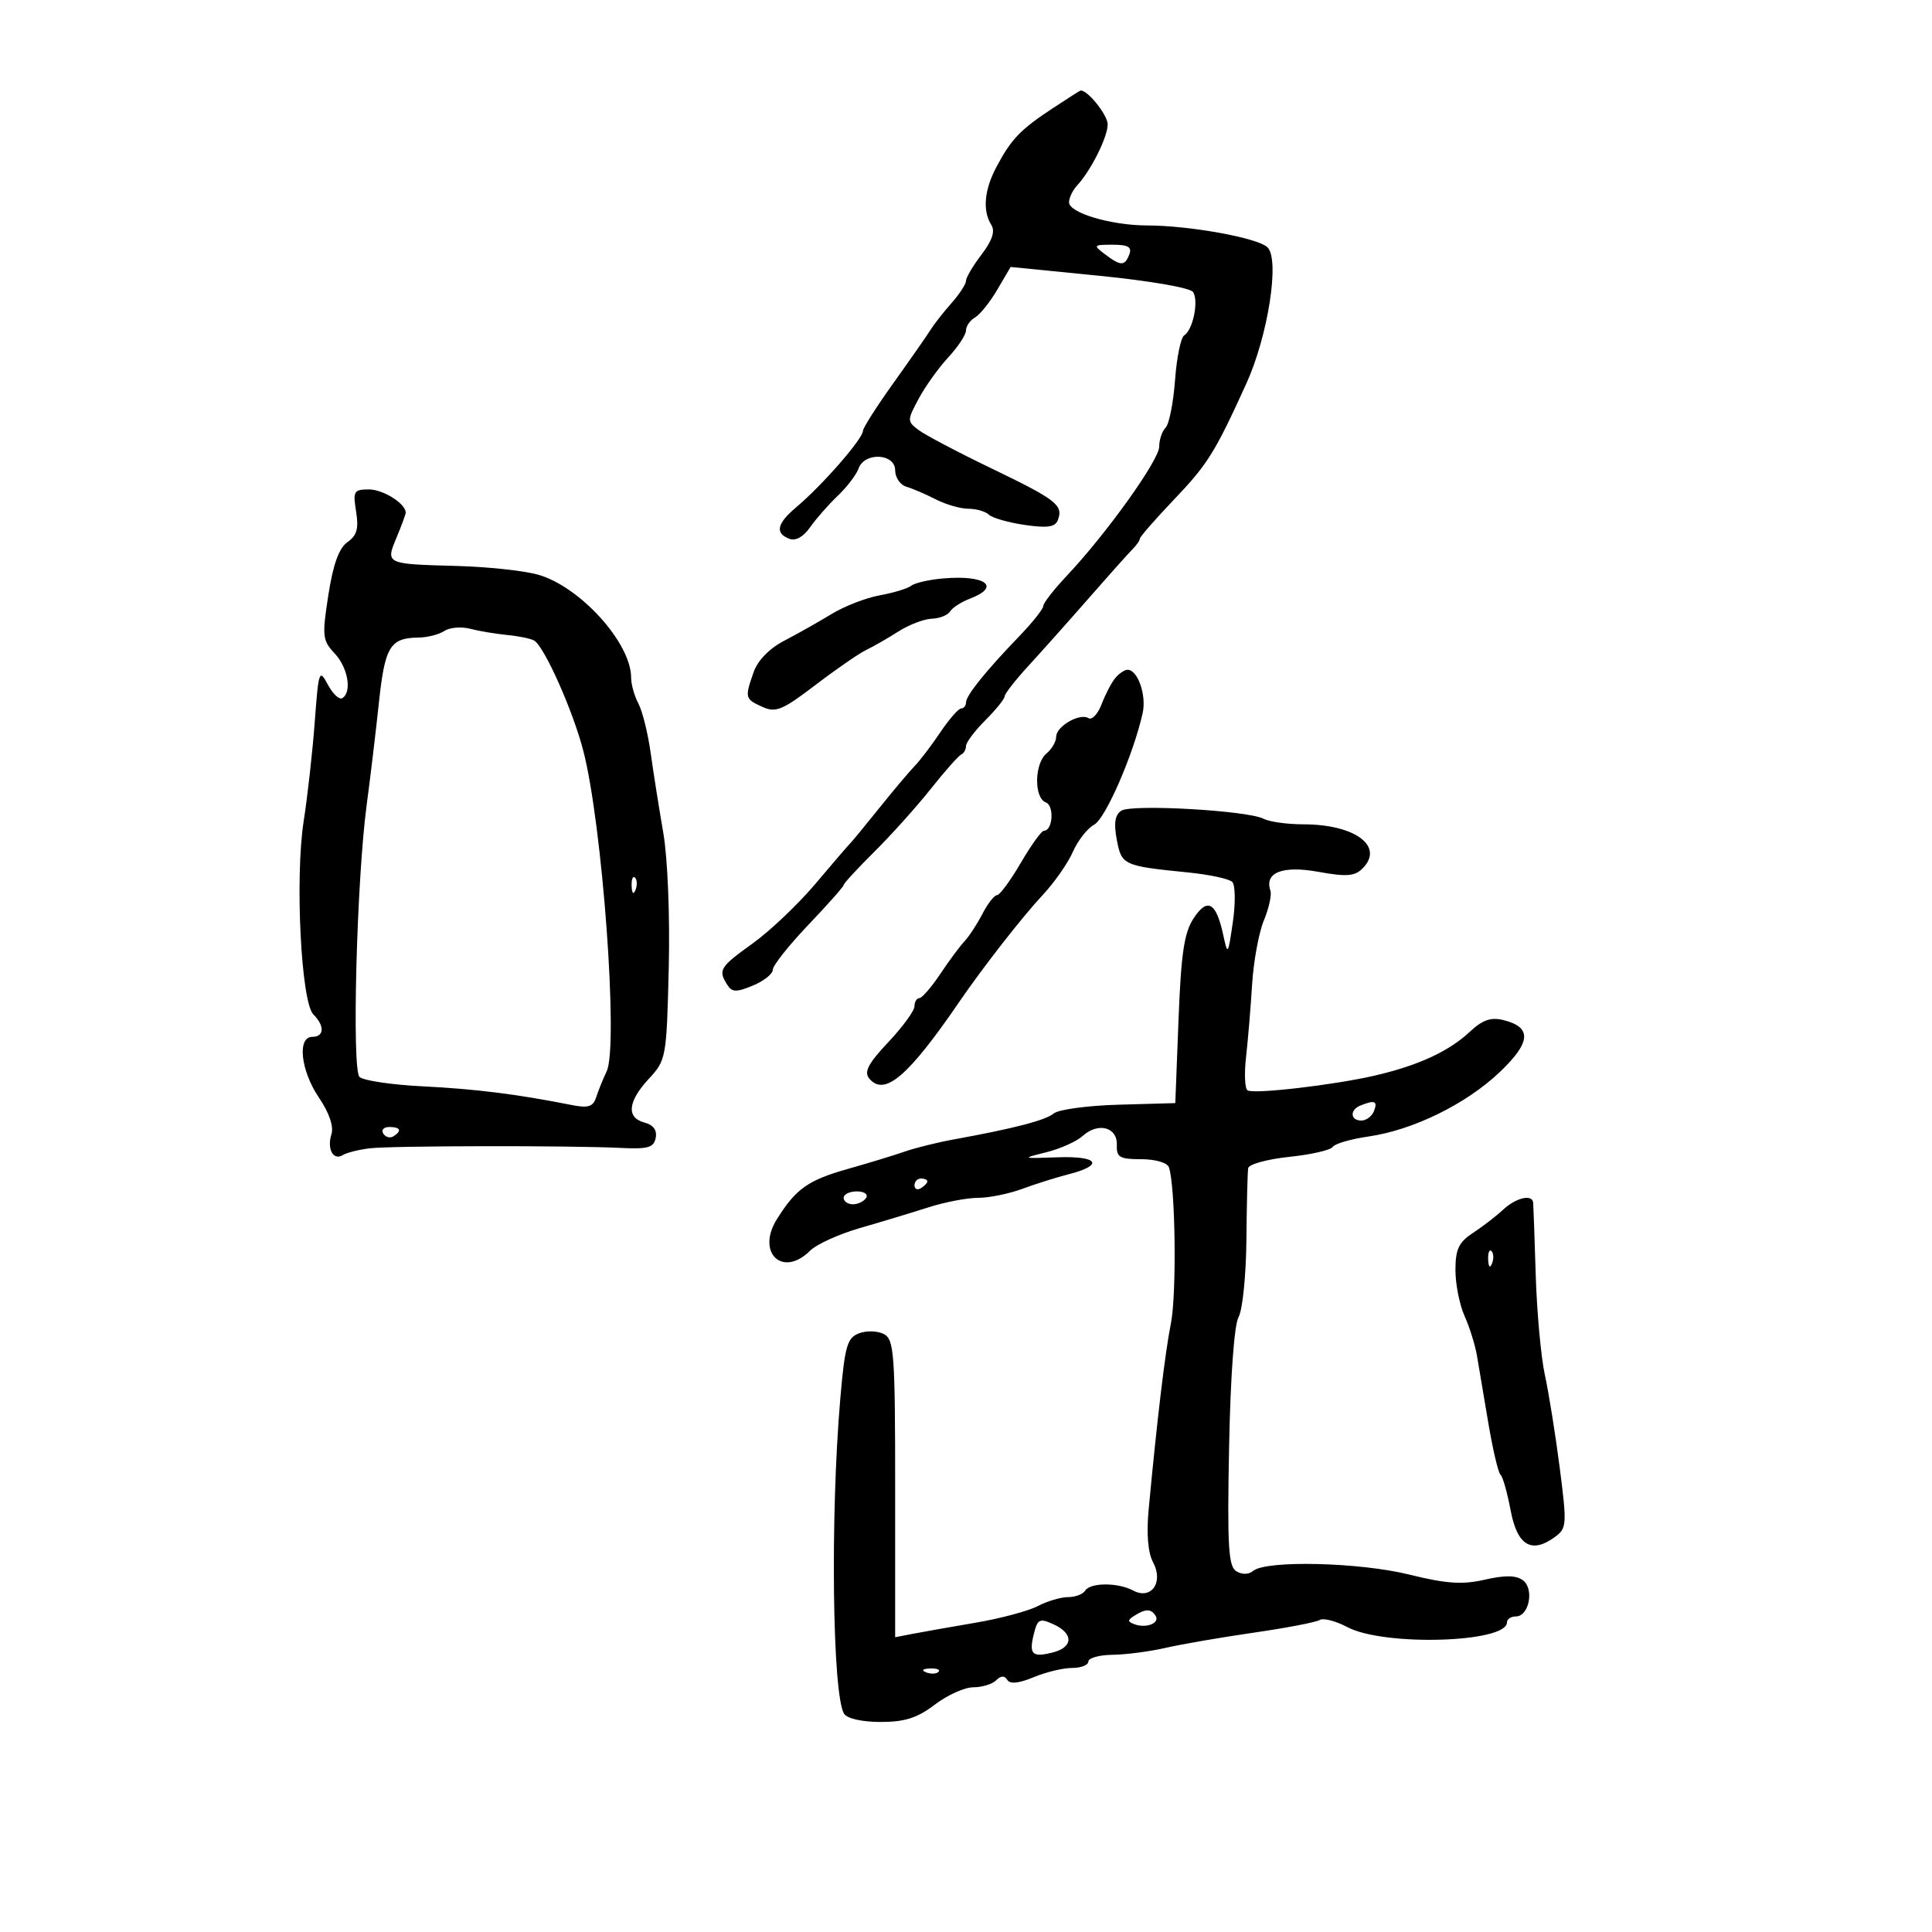 <svg xmlns="http://www.w3.org/2000/svg" width="300" height="300" viewBox="0 0 300 300" version="1.1">
	<path d="M 163.401 16.855 C 158.447 20.118, 157.030 21.596, 154.750 25.877 C 152.831 29.480, 152.538 32.722, 153.933 34.925 C 154.552 35.905, 154.078 37.342, 152.417 39.520 C 151.088 41.263, 150 43.101, 150 43.605 C 150 44.108, 148.988 45.665, 147.750 47.063 C 146.512 48.462, 145.050 50.326, 144.500 51.207 C 143.950 52.087, 141.363 55.797, 138.750 59.451 C 136.137 63.106, 134 66.455, 134 66.895 C 134 68.122, 127.706 75.335, 123.662 78.743 C 120.634 81.295, 120.300 82.794, 122.564 83.663 C 123.543 84.039, 124.748 83.373, 125.788 81.881 C 126.701 80.572, 128.629 78.375, 130.073 77 C 131.517 75.625, 132.977 73.713, 133.318 72.750 C 134.235 70.159, 139 70.394, 139 73.031 C 139 74.149, 139.787 75.297, 140.750 75.582 C 141.713 75.868, 143.774 76.754, 145.331 77.551 C 146.888 78.348, 149.161 79, 150.381 79 C 151.601 79, 153.027 79.413, 153.550 79.918 C 154.072 80.422, 156.573 81.139, 159.108 81.510 C 162.645 82.028, 163.843 81.852, 164.265 80.752 C 165.147 78.454, 164.033 77.586, 154 72.755 C 148.775 70.239, 143.666 67.550, 142.647 66.779 C 140.844 65.414, 140.844 65.284, 142.654 61.907 C 143.677 59.999, 145.748 57.106, 147.257 55.479 C 148.766 53.852, 150 51.976, 150 51.310 C 150 50.644, 150.628 49.740, 151.397 49.300 C 152.165 48.860, 153.724 46.914, 154.862 44.976 L 156.931 41.452 170.716 42.823 C 178.535 43.600, 184.829 44.693, 185.260 45.347 C 186.165 46.720, 185.242 51.233, 183.884 52.072 C 183.357 52.397, 182.715 55.532, 182.458 59.037 C 182.200 62.543, 181.542 65.858, 180.995 66.405 C 180.448 66.952, 180 68.282, 180 69.361 C 180 71.432, 171.797 82.892, 165.648 89.412 C 163.641 91.539, 162 93.649, 162 94.101 C 162 94.553, 160.313 96.674, 158.250 98.815 C 153.035 104.228, 150 108.006, 150 109.085 C 150 109.588, 149.662 110.003, 149.250 110.007 C 148.838 110.011, 147.375 111.685, 146 113.728 C 144.625 115.771, 142.825 118.136, 142 118.983 C 141.175 119.831, 138.700 122.768, 136.500 125.512 C 134.300 128.255, 132.265 130.725, 131.978 131 C 131.690 131.275, 129.280 134.080, 126.621 137.233 C 123.962 140.386, 119.584 144.548, 116.893 146.481 C 111.761 150.168, 111.478 150.627, 112.923 152.910 C 113.668 154.086, 114.326 154.108, 116.908 153.038 C 118.608 152.334, 120 151.228, 120 150.580 C 120 149.933, 122.475 146.807, 125.500 143.634 C 128.525 140.460, 131 137.667, 131 137.427 C 131 137.187, 133.152 134.855, 135.781 132.245 C 138.411 129.635, 142.348 125.250, 144.531 122.500 C 146.714 119.750, 148.838 117.350, 149.250 117.167 C 149.662 116.983, 150 116.386, 150 115.840 C 150 115.293, 151.350 113.496, 153 111.846 C 154.650 110.196, 156 108.523, 156 108.129 C 156 107.734, 157.688 105.576, 159.750 103.332 C 161.813 101.089, 165.975 96.420, 169 92.958 C 172.025 89.495, 175.063 86.095, 175.750 85.402 C 176.438 84.710, 177 83.916, 177 83.640 C 177 83.363, 179.363 80.655, 182.250 77.623 C 187.545 72.061, 188.624 70.335, 193.517 59.593 C 196.897 52.171, 198.748 40.311, 196.822 38.411 C 195.334 36.942, 184.762 35.019, 178.116 35.008 C 172.529 34.998, 166 33.061, 166 31.413 C 166 30.714, 166.563 29.540, 167.250 28.803 C 169.377 26.524, 172 21.285, 172 19.318 C 172 17.815, 168.705 13.763, 167.739 14.078 C 167.607 14.121, 165.655 15.370, 163.401 16.855 M 171.559 39.468 C 174.036 41.342, 174.653 41.347, 175.362 39.500 C 175.798 38.362, 175.175 38, 172.777 38 C 169.784 38, 169.720 38.077, 171.559 39.468 M 55.295 79.428 C 55.724 82.074, 55.419 83.156, 53.955 84.178 C 52.639 85.095, 51.730 87.612, 50.987 92.391 C 49.996 98.768, 50.069 99.445, 51.958 101.456 C 54.038 103.669, 54.687 107.457, 53.151 108.407 C 52.684 108.696, 51.671 107.746, 50.901 106.297 C 49.576 103.804, 49.466 104.117, 48.875 112.081 C 48.531 116.711, 47.758 123.650, 47.156 127.500 C 45.784 136.284, 46.749 155.607, 48.655 157.513 C 50.439 159.296, 50.363 161, 48.500 161 C 46.111 161, 46.688 166.260, 49.536 170.458 C 51.103 172.767, 51.843 174.920, 51.472 176.089 C 50.736 178.407, 51.744 180.276, 53.234 179.356 C 53.836 178.983, 55.717 178.512, 57.414 178.309 C 60.825 177.901, 88.632 177.860, 96.482 178.252 C 100.619 178.458, 101.524 178.191, 101.819 176.679 C 102.049 175.497, 101.442 174.667, 100.087 174.312 C 97.226 173.564, 97.471 171.050, 100.750 167.516 C 103.440 164.616, 103.507 164.243, 103.842 150.364 C 104.038 142.245, 103.677 133.251, 102.998 129.338 C 102.347 125.577, 101.464 119.992, 101.036 116.927 C 100.609 113.862, 99.751 110.404, 99.130 109.243 C 98.508 108.082, 98 106.271, 98 105.219 C 98 99.826, 90.026 91.028, 83.500 89.221 C 81.300 88.612, 75.675 88.010, 71 87.884 C 59.829 87.582, 59.854 87.594, 61.583 83.457 C 62.362 81.591, 63 79.857, 63 79.604 C 63 78.208, 59.507 76, 57.298 76 C 54.941 76, 54.782 76.272, 55.295 79.428 M 146.513 89.814 C 144.320 89.998, 142.070 90.507, 141.513 90.944 C 140.956 91.381, 138.754 92.054, 136.620 92.439 C 134.485 92.824, 131.110 94.133, 129.120 95.348 C 127.129 96.563, 123.823 98.428, 121.773 99.493 C 119.473 100.689, 117.654 102.554, 117.023 104.364 C 115.629 108.363, 115.670 108.529, 118.375 109.761 C 120.456 110.709, 121.476 110.289, 126.625 106.364 C 129.856 103.900, 133.400 101.454, 134.500 100.927 C 135.600 100.401, 137.850 99.110, 139.500 98.058 C 141.150 97.007, 143.486 96.113, 144.691 96.073 C 145.896 96.033, 147.177 95.522, 147.538 94.938 C 147.899 94.354, 149.276 93.466, 150.597 92.963 C 155.485 91.105, 153.092 89.260, 146.513 89.814 M 69 97.975 C 68.175 98.522, 66.375 98.983, 65 99 C 60.567 99.054, 59.766 100.372, 58.832 109.145 C 58.343 113.740, 57.489 120.875, 56.936 125 C 55.387 136.542, 54.610 166.010, 55.823 167.223 C 56.389 167.789, 60.823 168.448, 65.676 168.688 C 73.785 169.088, 80.330 169.909, 88.738 171.580 C 91.354 172.100, 92.093 171.866, 92.579 170.362 C 92.910 169.338, 93.641 167.536, 94.202 166.358 C 96.066 162.445, 93.539 127.910, 90.554 116.500 C 88.927 110.280, 84.548 100.457, 82.967 99.480 C 82.469 99.172, 80.586 98.778, 78.781 98.604 C 76.977 98.429, 74.375 97.993, 73 97.634 C 71.625 97.274, 69.825 97.428, 69 97.975 M 173.180 105.283 C 172.595 105.988, 171.640 107.815, 171.060 109.343 C 170.479 110.871, 169.562 111.847, 169.023 111.514 C 167.658 110.671, 164 112.782, 164 114.413 C 164 115.151, 163.325 116.315, 162.500 117 C 160.613 118.566, 160.536 123.885, 162.389 124.596 C 163.743 125.115, 163.481 129, 162.093 129 C 161.723 129, 160.106 131.250, 158.500 134 C 156.894 136.750, 155.236 139, 154.816 139 C 154.395 139, 153.375 140.307, 152.549 141.905 C 151.723 143.503, 150.473 145.416, 149.772 146.155 C 149.071 146.895, 147.373 149.184, 145.999 151.243 C 144.624 153.302, 143.162 154.989, 142.750 154.993 C 142.338 154.997, 142 155.565, 142 156.255 C 142 156.946, 140.171 159.452, 137.936 161.826 C 134.816 165.138, 134.127 166.449, 134.973 167.467 C 137.330 170.308, 141.006 167.183, 148.935 155.597 C 152.605 150.235, 158.810 142.282, 161.840 139.056 C 163.676 137.100, 165.813 134.054, 166.588 132.286 C 167.363 130.518, 168.856 128.612, 169.905 128.051 C 171.675 127.104, 176.004 117.141, 177.432 110.729 C 178.049 107.956, 176.671 104, 175.087 104 C 174.624 104, 173.766 104.577, 173.180 105.283 M 174.118 125.882 C 173.135 126.522, 172.931 127.819, 173.412 130.382 C 174.155 134.345, 174.414 134.464, 184.487 135.473 C 187.779 135.803, 190.865 136.465, 191.343 136.943 C 191.822 137.422, 191.865 140.218, 191.439 143.157 C 190.685 148.351, 190.644 148.407, 189.939 145.157 C 188.840 140.084, 187.486 139.329, 185.343 142.595 C 183.876 144.830, 183.398 148.043, 183 158.346 L 182.500 171.290 173.734 171.536 C 168.913 171.671, 164.365 172.282, 163.628 172.894 C 162.336 173.966, 157.495 175.223, 148 176.950 C 145.525 177.401, 142.150 178.239, 140.500 178.813 C 138.850 179.386, 134.847 180.607, 131.604 181.525 C 125.473 183.261, 123.594 184.594, 120.646 189.296 C 117.371 194.521, 121.525 198.475, 125.800 194.200 C 126.790 193.210, 130.278 191.628, 133.550 190.685 C 136.823 189.742, 141.585 188.302, 144.134 187.485 C 146.683 186.668, 150.161 186, 151.864 186 C 153.567 186, 156.656 185.374, 158.730 184.608 C 160.803 183.842, 164.040 182.823, 165.922 182.343 C 171.490 180.923, 170.577 179.480, 164.252 179.704 C 158.629 179.903, 158.589 179.886, 162.450 178.928 C 164.622 178.389, 167.176 177.245, 168.125 176.386 C 170.517 174.222, 173.520 175.013, 173.421 177.781 C 173.352 179.704, 173.857 180, 177.202 180 C 179.388 180, 181.255 180.542, 181.506 181.250 C 182.518 184.108, 182.734 200.869, 181.817 205.500 C 180.898 210.144, 179.697 220.189, 178.362 234.387 C 178.005 238.183, 178.251 241.101, 179.055 242.603 C 180.717 245.709, 178.760 248.477, 175.961 246.979 C 173.588 245.709, 169.290 245.721, 168.500 247 C 168.160 247.550, 166.965 248, 165.845 248 C 164.725 248, 162.614 248.625, 161.154 249.390 C 159.694 250.154, 155.350 251.316, 151.500 251.972 C 147.650 252.628, 143.262 253.403, 141.750 253.695 L 139 254.227 139 231.149 C 139 210.185, 138.840 207.986, 137.250 207.153 C 136.287 206.649, 134.552 206.595, 133.394 207.033 C 131.548 207.731, 131.187 208.985, 130.482 217.165 C 128.915 235.313, 129.247 263.164, 131.065 266.105 C 131.533 266.862, 133.851 267.385, 136.742 267.385 C 140.507 267.385, 142.440 266.767, 145.159 264.692 C 147.100 263.212, 149.794 262, 151.144 262 C 152.495 262, 154.089 261.511, 154.687 260.913 C 155.422 260.178, 155.980 260.159, 156.409 260.853 C 156.828 261.531, 158.213 261.391, 160.490 260.440 C 162.385 259.648, 165.075 259, 166.468 259 C 167.861 259, 169 258.550, 169 258 C 169 257.450, 170.688 256.980, 172.750 256.956 C 174.813 256.932, 178.525 256.448, 181 255.879 C 183.475 255.310, 189.637 254.247, 194.694 253.516 C 199.751 252.785, 204.350 251.902, 204.915 251.553 C 205.479 251.204, 207.417 251.701, 209.221 252.658 C 214.884 255.662, 234 255.094, 234 251.922 C 234 251.415, 234.623 251, 235.383 251 C 237.433 251, 238.271 246.726, 236.483 245.389 C 235.429 244.601, 233.712 244.572, 230.569 245.291 C 227.066 246.093, 224.612 245.927, 218.821 244.497 C 211.074 242.584, 196.615 242.245, 194.587 243.928 C 193.885 244.510, 192.858 244.529, 191.966 243.976 C 190.743 243.218, 190.558 240.038, 190.851 224.783 C 191.063 213.757, 191.649 205.706, 192.327 204.500 C 192.946 203.400, 193.493 198, 193.542 192.500 C 193.592 187, 193.715 182.002, 193.816 181.392 C 193.917 180.783, 196.787 179.994, 200.194 179.638 C 203.601 179.281, 206.638 178.586, 206.944 178.093 C 207.250 177.600, 209.750 176.872, 212.500 176.475 C 219.441 175.475, 227.686 171.423, 232.905 166.449 C 237.734 161.847, 237.900 159.515, 233.478 158.405 C 231.499 157.908, 230.222 158.354, 228.185 160.254 C 224.945 163.275, 220.209 165.454, 213.500 167.011 C 207.189 168.476, 194.749 169.925, 193.725 169.314 C 193.299 169.060, 193.190 166.747, 193.483 164.176 C 193.776 161.604, 194.198 156.542, 194.421 152.926 C 194.644 149.310, 195.468 144.810, 196.252 142.926 C 197.036 141.042, 197.493 138.953, 197.267 138.285 C 196.318 135.476, 199.154 134.369, 204.713 135.376 C 209.083 136.168, 210.358 136.071, 211.577 134.852 C 215.010 131.418, 210.417 128, 202.369 128 C 199.894 128, 197.111 127.609, 196.184 127.130 C 193.704 125.850, 175.729 124.833, 174.118 125.882 M 98.079 137.583 C 98.127 138.748, 98.364 138.985, 98.683 138.188 C 98.972 137.466, 98.936 136.603, 98.604 136.271 C 98.272 135.939, 98.036 136.529, 98.079 137.583 M 211.250 171.662 C 209.560 172.344, 209.661 174, 211.393 174 C 212.159 174, 213.045 173.325, 213.362 172.500 C 213.950 170.967, 213.458 170.771, 211.250 171.662 M 59.510 176.016 C 59.856 176.575, 60.557 176.774, 61.069 176.457 C 62.456 175.600, 62.198 175, 60.441 175 C 59.584 175, 59.165 175.457, 59.510 176.016 M 142 184.059 C 142 184.641, 142.450 184.840, 143 184.500 C 143.550 184.160, 144 183.684, 144 183.441 C 144 183.198, 143.550 183, 143 183 C 142.450 183, 142 183.477, 142 184.059 M 131 186 C 131 186.550, 131.648 187, 132.441 187 C 133.234 187, 134.160 186.550, 134.500 186 C 134.840 185.450, 134.191 185, 133.059 185 C 131.927 185, 131 185.450, 131 186 M 233.413 187.830 C 232.333 188.836, 230.223 190.463, 228.724 191.445 C 226.513 192.894, 226 193.980, 226 197.214 C 226 199.405, 226.637 202.616, 227.416 204.349 C 228.195 206.082, 229.060 208.850, 229.339 210.500 C 229.617 212.150, 230.415 216.875, 231.112 221 C 231.809 225.125, 232.659 228.725, 233.002 229 C 233.344 229.275, 234.046 231.750, 234.562 234.500 C 235.592 239.990, 237.805 241.325, 241.454 238.657 C 243.291 237.314, 243.330 236.743, 242.187 227.870 C 241.524 222.716, 240.488 216.250, 239.886 213.500 C 239.284 210.750, 238.646 203.775, 238.468 198 C 238.290 192.225, 238.111 187.162, 238.072 186.750 C 237.941 185.384, 235.408 185.972, 233.413 187.830 M 231.079 195.583 C 231.127 196.748, 231.364 196.985, 231.683 196.188 C 231.972 195.466, 231.936 194.603, 231.604 194.271 C 231.272 193.939, 231.036 194.529, 231.079 195.583 M 176.166 250.876 C 175.054 251.581, 175.054 251.804, 176.166 252.214 C 177.991 252.886, 180.140 252.036, 179.447 250.915 C 178.751 249.788, 177.898 249.778, 176.166 250.876 M 160.544 253.682 C 159.740 256.885, 160.256 257.403, 163.453 256.601 C 166.665 255.795, 166.733 253.655, 163.592 252.224 C 161.438 251.242, 161.118 251.395, 160.544 253.682 M 143.813 259.683 C 144.534 259.972, 145.397 259.936, 145.729 259.604 C 146.061 259.272, 145.471 259.036, 144.417 259.079 C 143.252 259.127, 143.015 259.364, 143.813 259.683" stroke="none" fill="black" fill-rule="evenodd"/>
</svg>